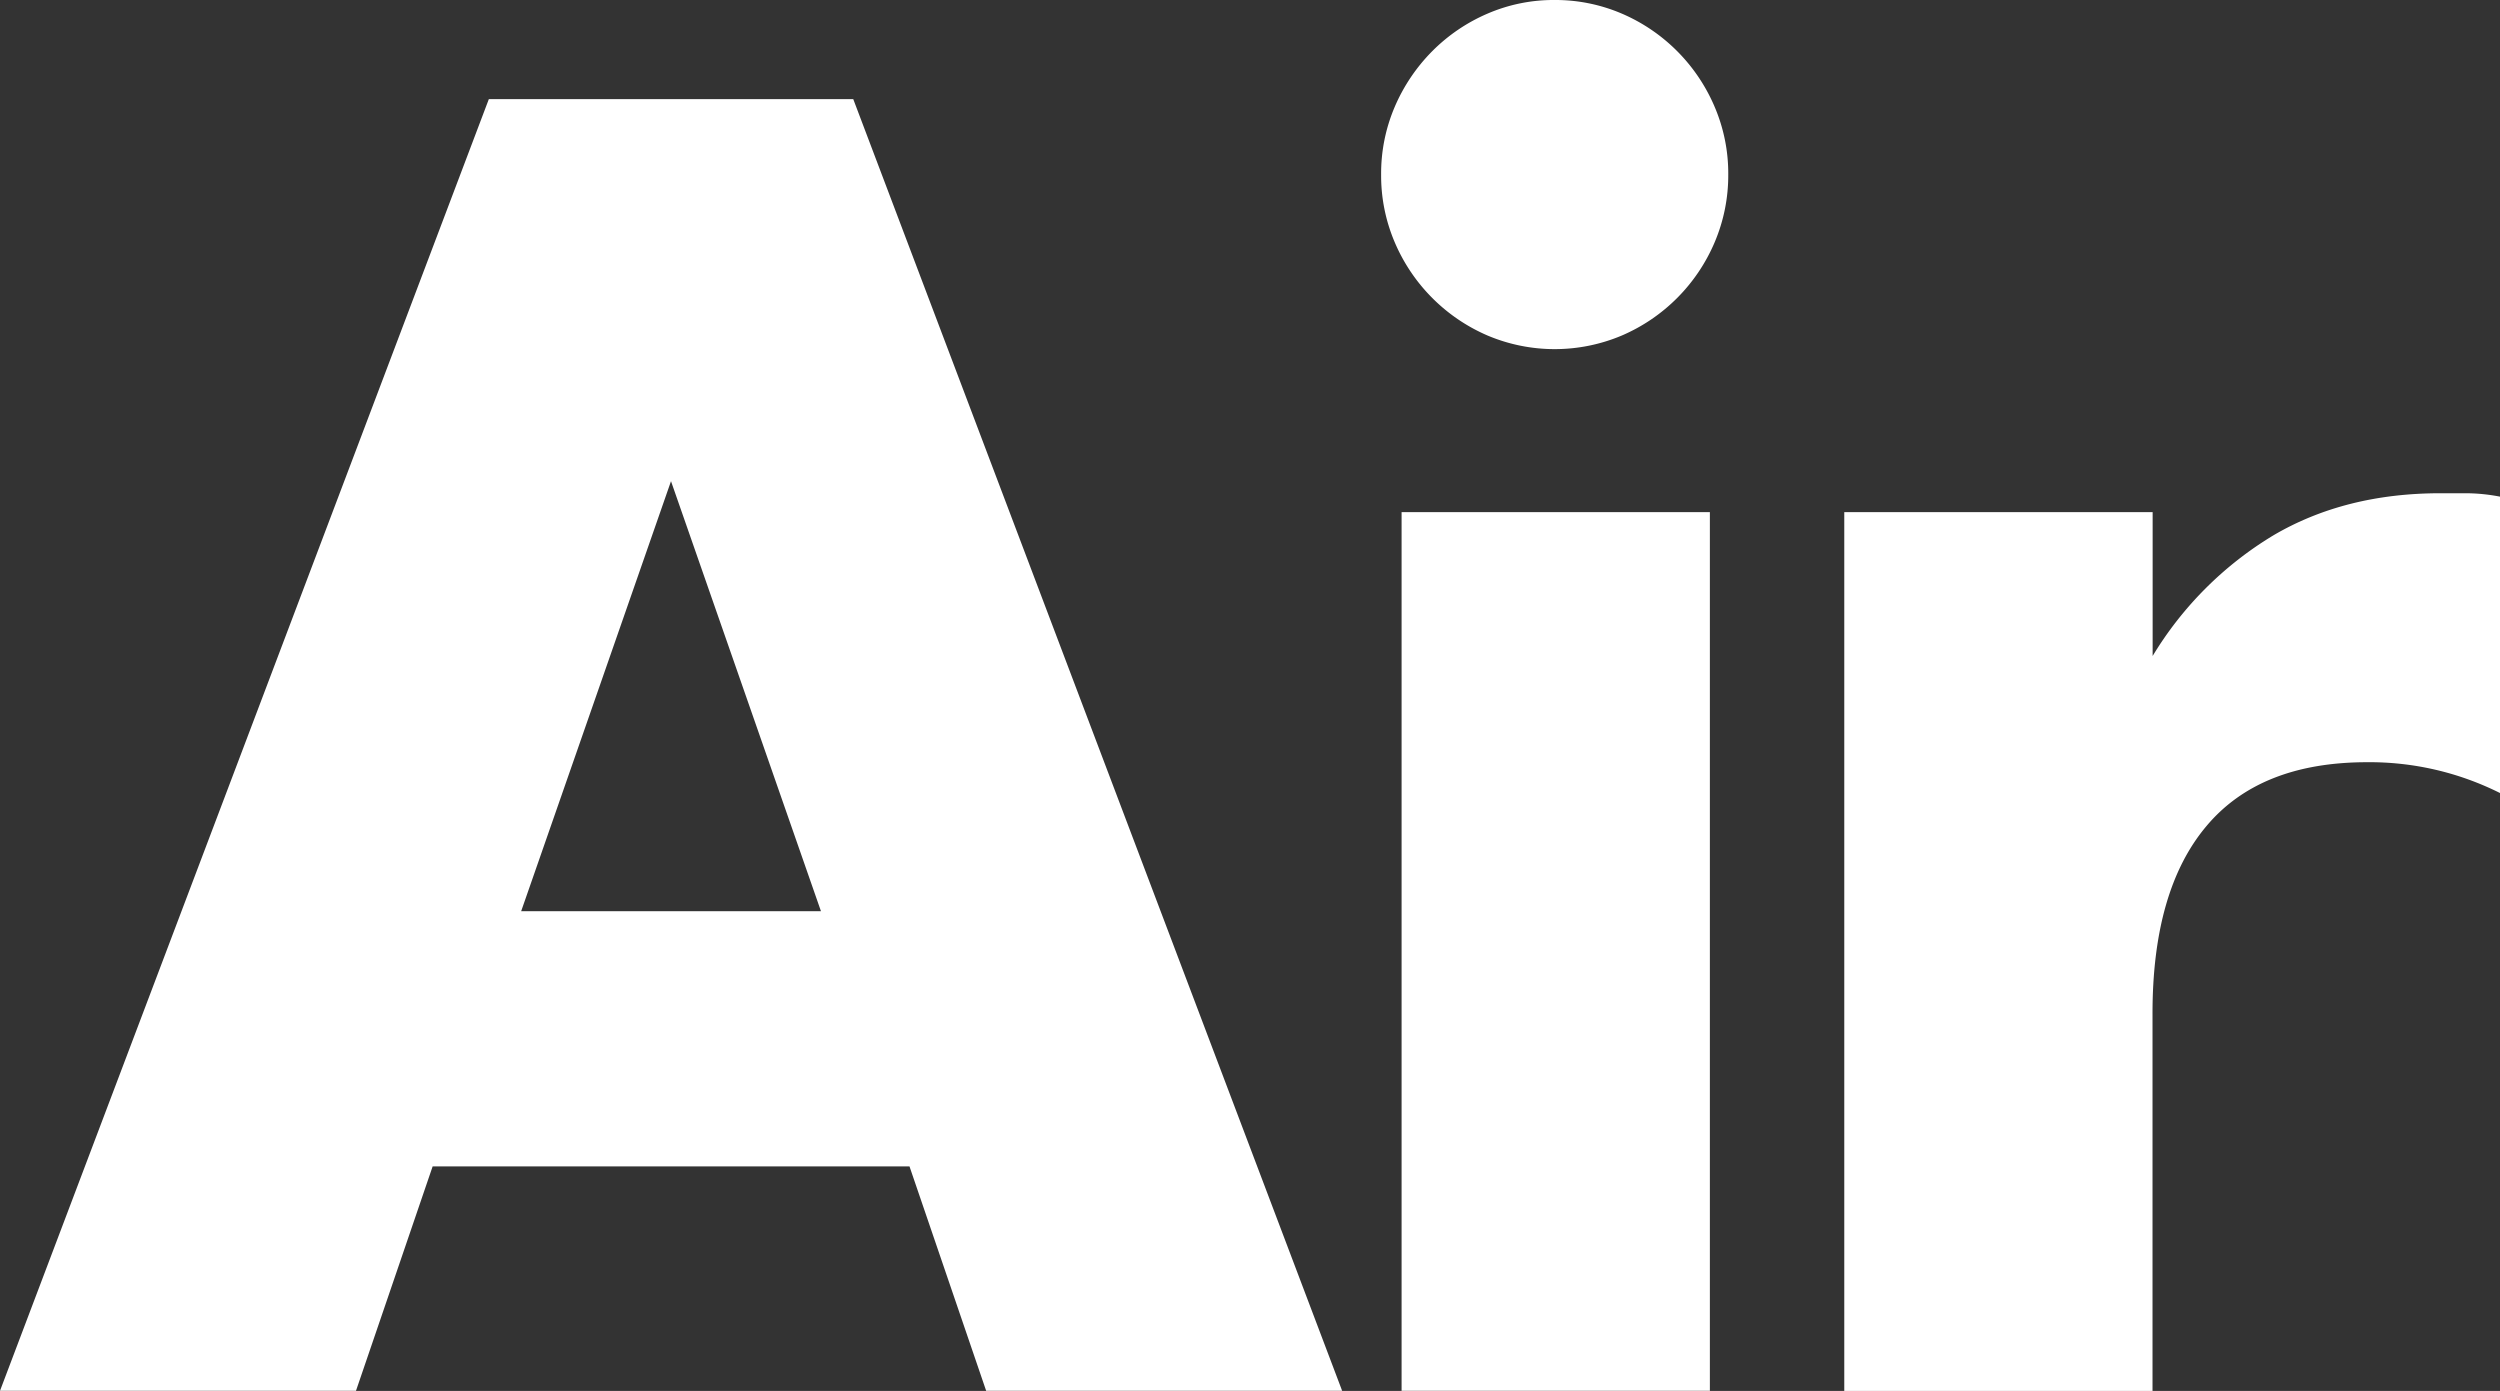 <svg xmlns="http://www.w3.org/2000/svg" viewBox="0 0 403.861 224.695"><rect x="0" y="0" width="403.861" height="224.695" fill="#333333" stroke="none"/><path d="M146.924,188.427H69.89L57.507,224.675H0L78.967,16.018H137.84l78.974,208.656H159.307Zm-14.303-41.228L108.397,77.732,84.192,147.198Z" fill="#fff"/><path d="M223.114,28.2a27.336,27.336,0,0,1,2.19-10.922,28.839,28.839,0,0,1,6.05-8.993,28.367,28.367,0,0,1,8.939-6.081A26.933,26.933,0,0,1,251.152,0a27.245,27.245,0,0,1,10.859,2.204,28.501,28.501,0,0,1,14.989,15.074A27.362,27.362,0,0,1,279.19,28.2a27.637,27.637,0,0,1-2.19,10.922,28.502,28.502,0,0,1-14.989,15.074,27.852,27.852,0,0,1-21.718,0,28.562,28.562,0,0,1-14.989-15.074A27.405,27.405,0,0,1,223.114,28.2Zm53.107,54.511V224.676H226.419V82.73h49.801Z" fill="#fff"/><path d="M297.952,82.731h49.795v23.241A57.377,57.377,0,0,1,367.274,86.47q11.568-6.79,26.962-6.79h4.268a29.616,29.616,0,0,1,5.357.551v47.879a47.042,47.042,0,0,0-21.46-4.979q-17.347,0-26.006,10.371-8.689,10.361-8.668,30.306v60.887h-49.795V82.731Z" fill="#fff"/></svg>